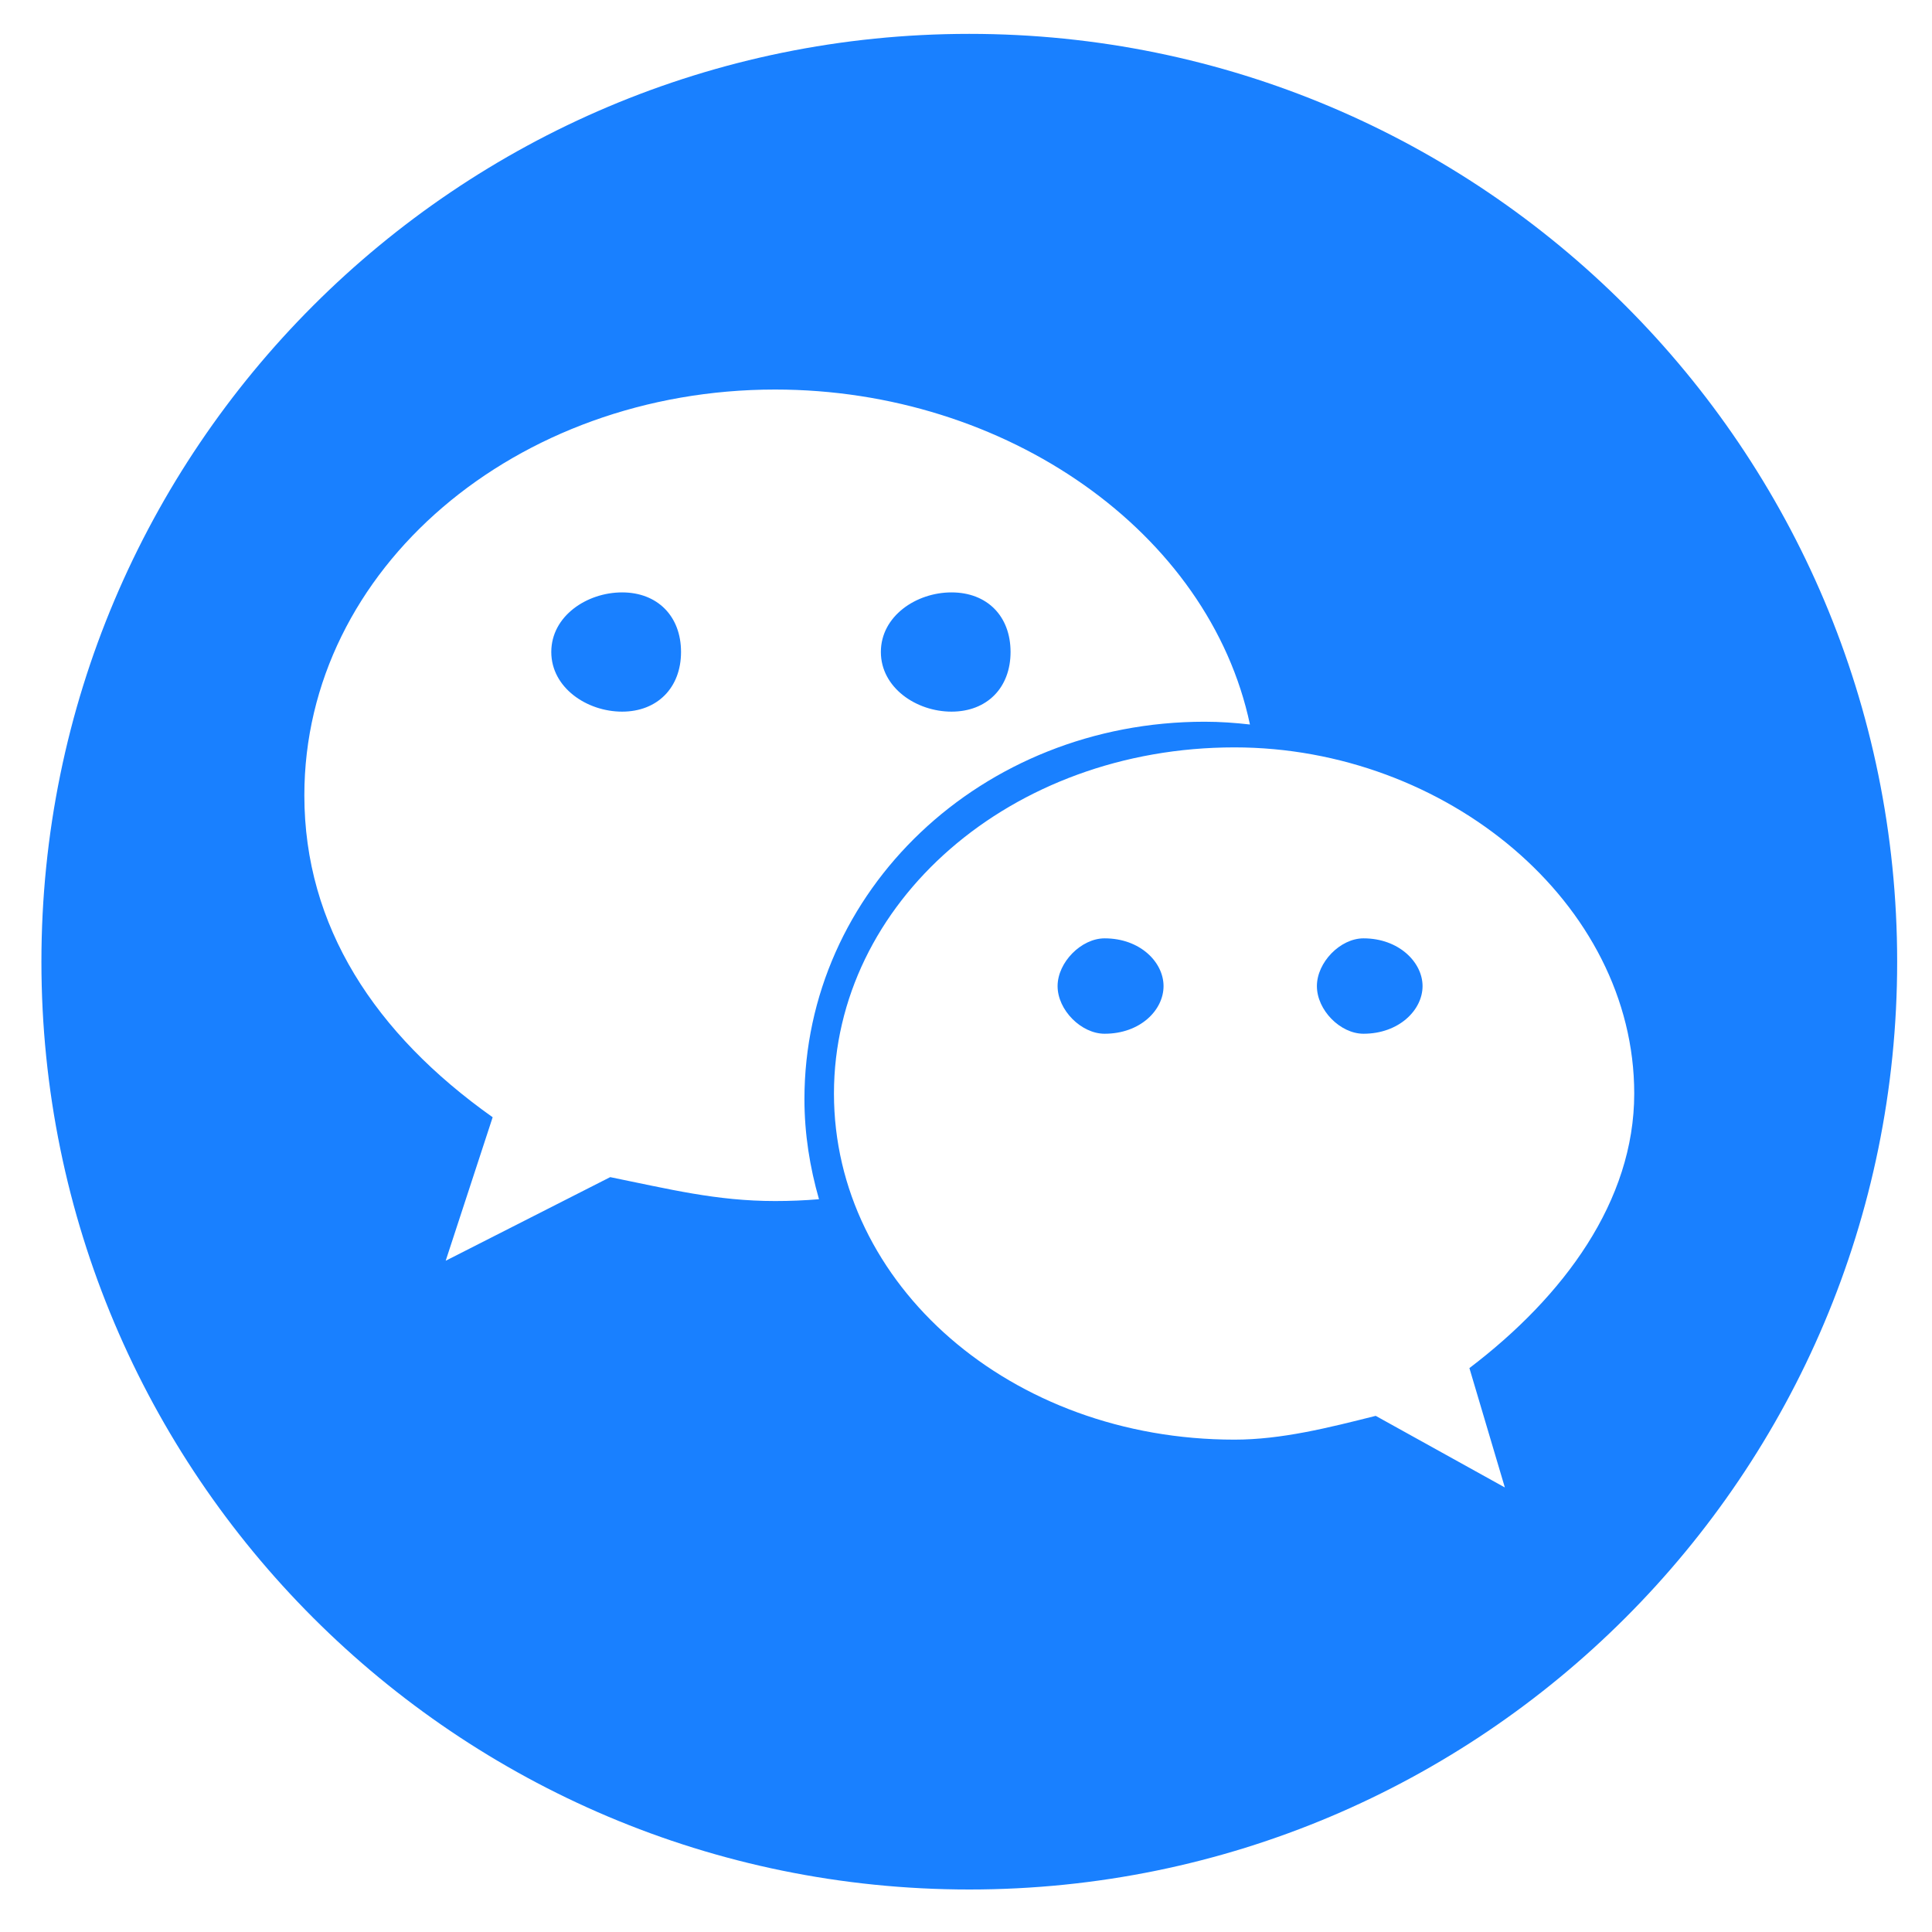 ﻿<?xml version="1.0" encoding="utf-8"?>
<svg version="1.1" xmlns:xlink="http://www.w3.org/1999/xlink" width="32px" height="32px" xmlns="http://www.w3.org/2000/svg">
  <g transform="matrix(1 0 0 1 -23 -280 )">
    <path d="M 9.131 10.799  C 9.131 11.39  9.72 11.787  10.304 11.787  C 10.888 11.787  11.28 11.39  11.28 10.799  C 11.28 10.204  10.888 9.812  10.304 9.812  C 9.72 9.812  9.131 10.204  9.131 10.799  Z M 16.738 10.799  C 16.738 10.204  16.349 9.812  15.76 9.812  C 15.176 9.812  14.59 10.204  14.59 10.799  C 14.59 11.39  15.176 11.787  15.76 11.787  C 16.349 11.787  16.738 11.39  16.738 10.799  Z M 21.812 16.333  C 21.812 16.73  22.199 17.122  22.584 17.122  C 23.17 17.122  23.562 16.73  23.562 16.333  C 23.562 15.939  23.17 15.542  22.584 15.542  C 22.199 15.542  21.812 15.939  21.812 16.333  Z M 17.517 16.333  C 17.517 16.73  17.909 17.122  18.296 17.122  C 18.887 17.122  19.272 16.73  19.272 16.333  C 19.272 15.939  18.887 15.542  18.296 15.542  C 17.909 15.542  17.517 15.939  17.517 16.333  Z M 16.055 0.561  C 7.566 0.561  0.686 7.441  0.686 15.929  C 0.686 24.417  7.566 31.296  16.055 31.296  C 24.543 31.296  31.423 24.417  31.423 15.929  C 31.423 7.441  24.543 0.561  16.055 0.561  Z M 20.703 12  C 20.458 11.972  20.207 11.954  19.953 11.954  C 16.249 11.954  13.324 14.756  13.324 18.206  C 13.324 18.782  13.414 19.335  13.565 19.863  C 13.324 19.883  13.083 19.893  12.838 19.893  C 11.864 19.893  11.08 19.694  10.107 19.497  L 7.382 20.882  L 8.16 18.505  C 6.209 17.122  5.041 15.342  5.041 13.173  C 5.041 9.413  8.552 6.452  12.838 6.452  C 16.672 6.452  20.03 8.819  20.703 12  Z M 20.447 12.379  C 23.948 12.379  27.068 14.953  27.068 18.113  C 27.068 19.893  25.903 21.471  24.338 22.66  L 24.925 24.637  L 22.786 23.451  C 22.004 23.648  21.224 23.845  20.447 23.845  C 16.738 23.845  13.813 21.277  13.813 18.113  C 13.813 14.953  16.738 12.379  20.447 12.379  Z " fill-rule="nonzero" fill="#1980ff" stroke="none" transform="matrix(1 0 0 1 23 280 )" />
  </g>
</svg>